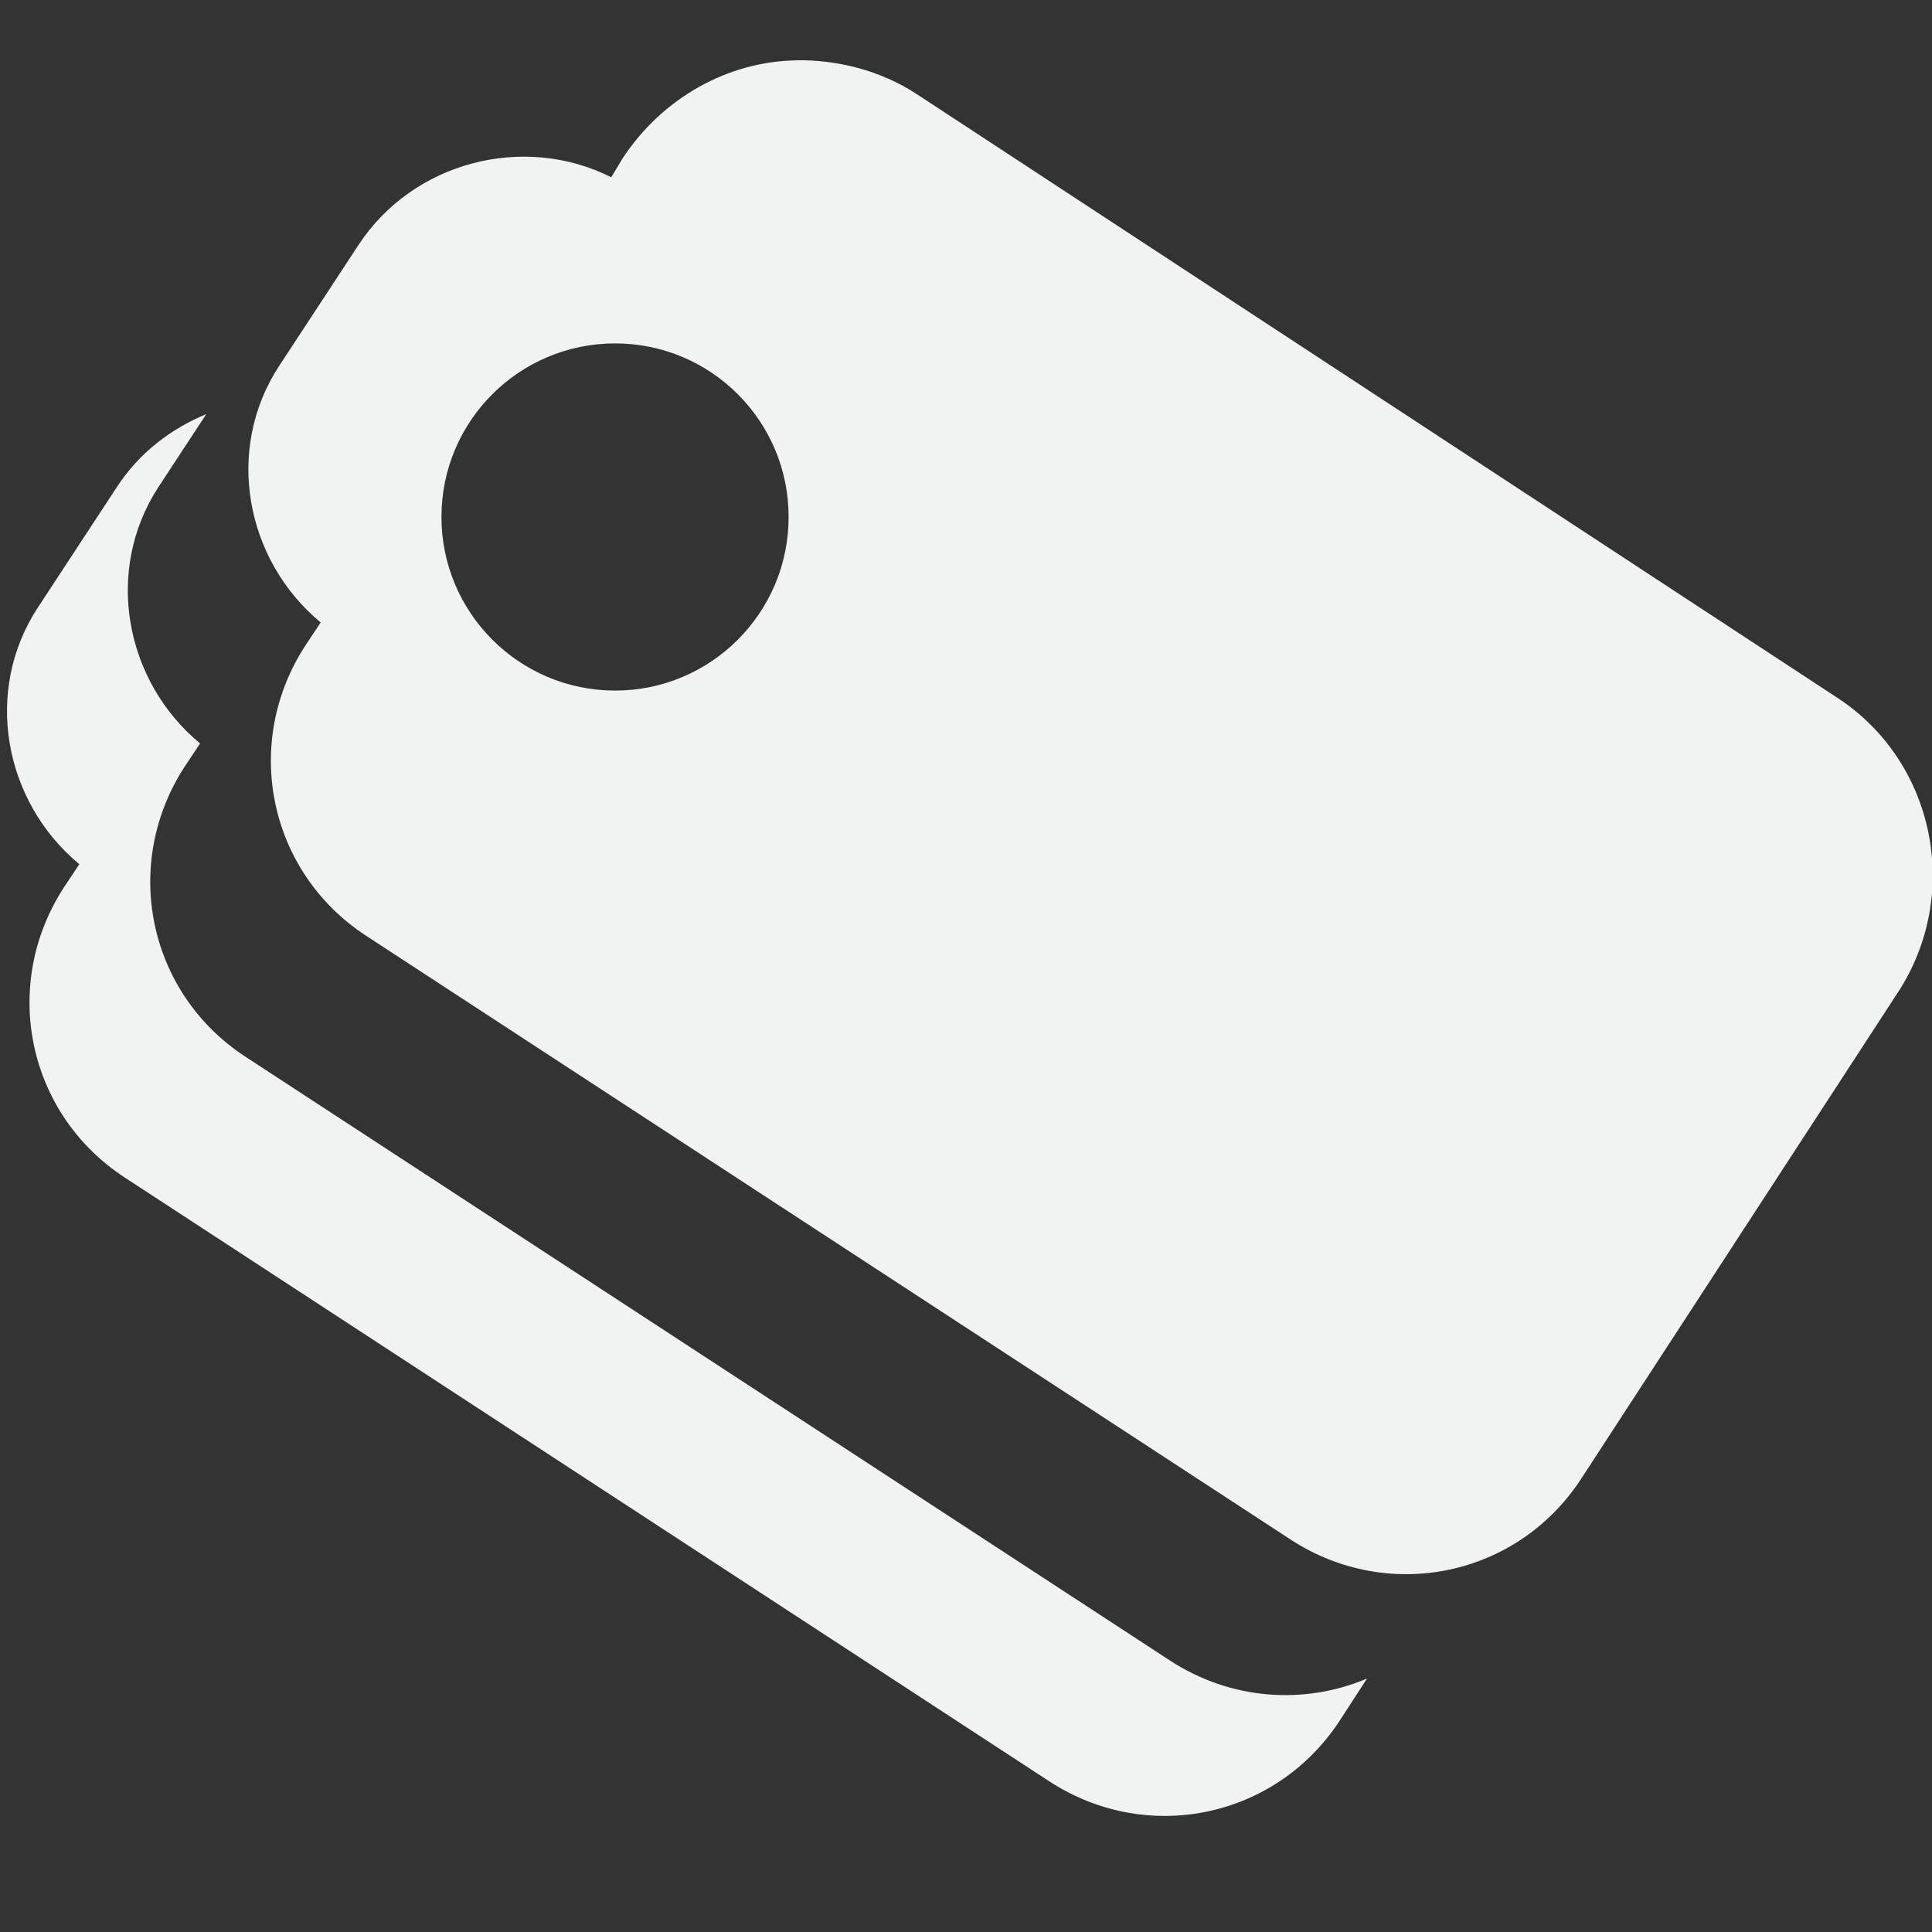 <?xml version="1.0" encoding="UTF-8"?>
<svg version="1.1" viewBox="0 0 16 16" width="256" height="256" xmlns="http://www.w3.org/2000/svg">
<rect x="0" y="0" width="16" height="16" fill="#333333" stroke="none"/>
<g transform="translate(-30.976 -221.36)">
<path transform="translate(31.976,220.36)" d="m5.594 1.5c-0.56 8e-3 -1.107 0.307-1.438 0.812l-0.094 0.156c-0.722-0.364-1.64-0.131-2.094 0.562l-0.656 1c-0.454 0.693-0.279 1.609 0.344 2.125l-0.125 0.188c-0.529 0.809-0.309 1.877 0.5 2.406l7.656 5c0.809 0.529 1.877 0.309 2.406-0.5l2.625-4.031c0.529-0.809 0.309-1.908-0.5-2.438l-7.625-5c-0.303-0.199-0.664-0.286-1-0.281zm-1.5 2.344c0.794 0 1.437 0.643 1.437 1.437 0 0.794-0.643 1.438-1.437 1.438-0.794 0-1.438-0.644-1.438-1.438 0-0.794 0.644-1.437 1.438-1.437z" style="fill:#f1f2f2"/>
</g>
<path d="m1.707 3.43c-0.292 0.121-0.555 0.321-0.738 0.602l-0.656 1c-0.454 0.693-0.279 1.609 0.344 2.125l-0.125 0.188c-0.529 0.809-0.309 1.877 0.5 2.406l7.656 5c0.809 0.529 1.876 0.309 2.406-0.5l0.227-0.35c-0.514 0.218-1.125 0.182-1.633-0.15l-7.656-5c-0.809-0.529-1.029-1.597-0.5-2.406l0.125-0.188c-0.623-0.516-0.797-1.432-0.344-2.125l0.395-0.602zm1.293 0.949c-0.126 0.154-0.233 0.324-0.287 0.521 0.092-0.025 0.189-0.035 0.287-0.043v-0.479z" style="fill:#f1f2f2"/>
</svg>
